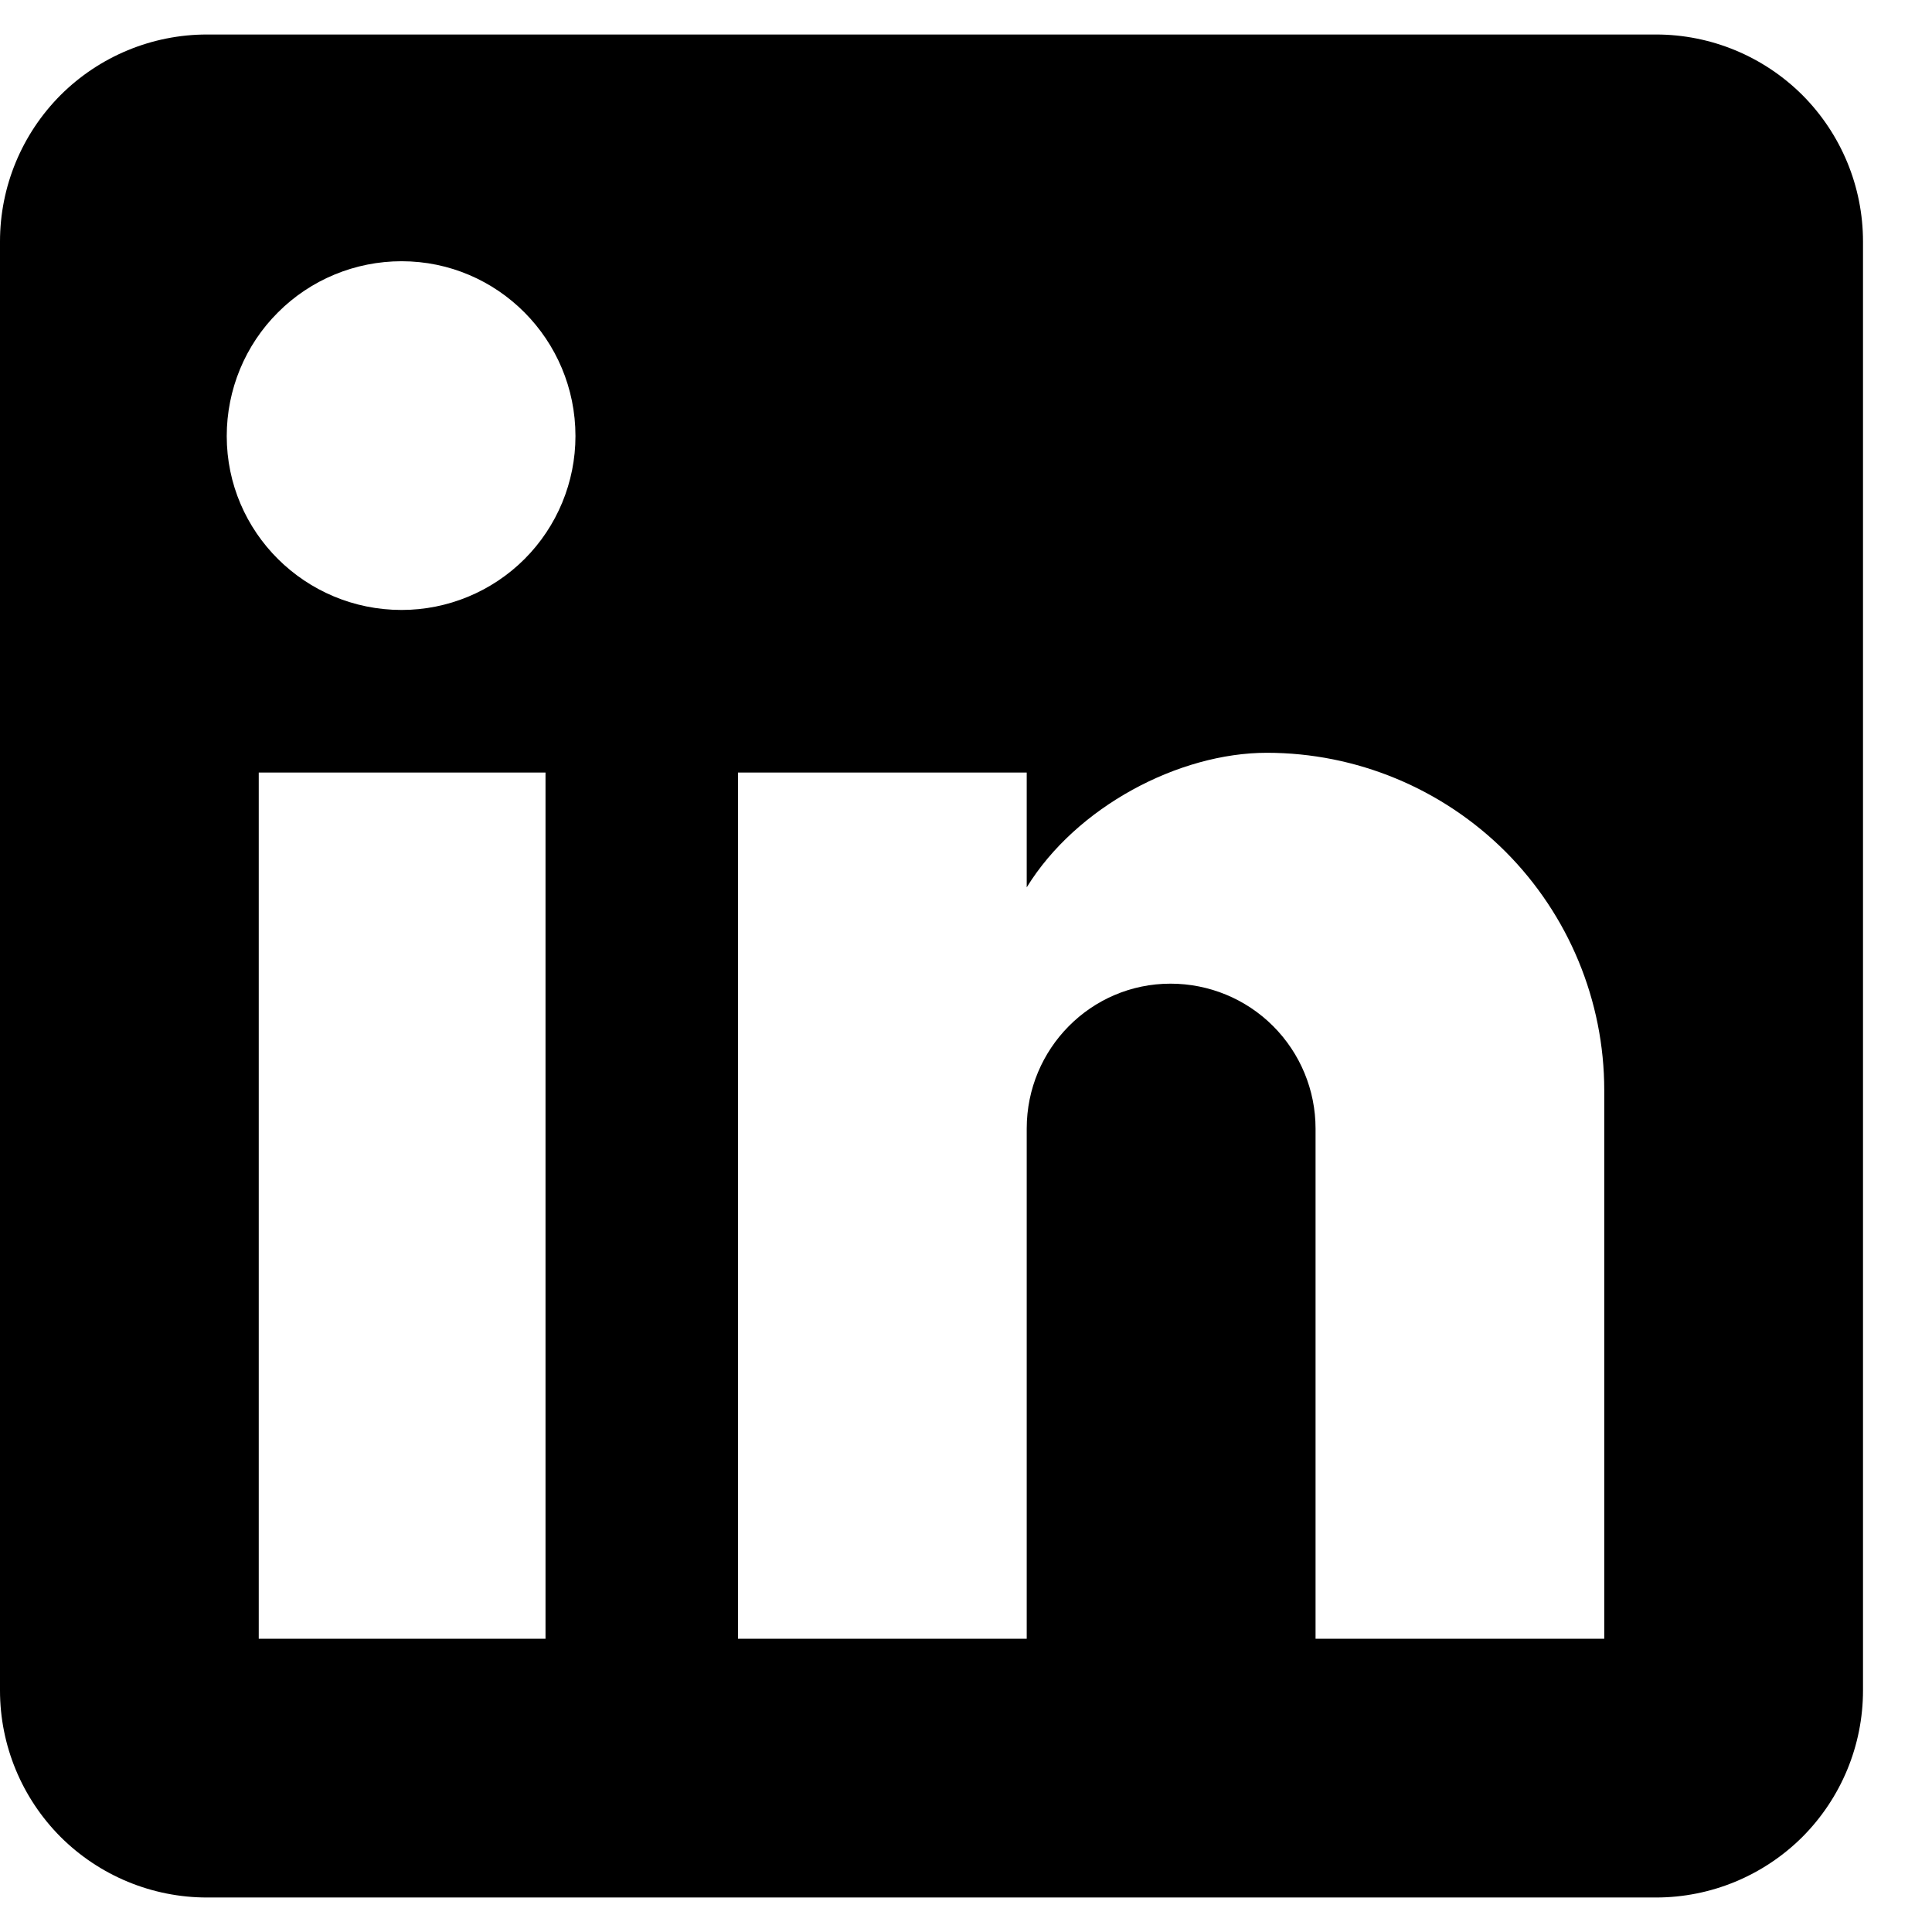 <svg width="14" height="14" viewBox="0 0 14 14" fill="none" xmlns="http://www.w3.org/2000/svg">
<path d="M12 0.25C12.398 0.25 12.779 0.408 13.061 0.689C13.342 0.971 13.5 1.352 13.5 1.75V12.25C13.5 12.648 13.342 13.029 13.061 13.311C12.779 13.592 12.398 13.75 12 13.75H1.5C1.102 13.75 0.721 13.592 0.439 13.311C0.158 13.029 0 12.648 0 12.25V1.75C0 1.352 0.158 0.971 0.439 0.689C0.721 0.408 1.102 0.25 1.5 0.25H12ZM11.625 11.875V7.9C11.625 7.252 11.367 6.63 10.909 6.171C10.45 5.713 9.828 5.455 9.18 5.455C8.543 5.455 7.8 5.845 7.44 6.43V5.598H5.348V11.875H7.44V8.178C7.44 7.6 7.905 7.128 8.482 7.128C8.761 7.128 9.028 7.238 9.225 7.435C9.422 7.632 9.533 7.899 9.533 8.178V11.875H11.625ZM2.91 4.42C3.244 4.42 3.565 4.287 3.801 4.051C4.037 3.815 4.17 3.494 4.17 3.16C4.17 2.462 3.607 1.893 2.91 1.893C2.574 1.893 2.251 2.026 2.014 2.264C1.776 2.501 1.643 2.824 1.643 3.16C1.643 3.857 2.212 4.42 2.91 4.42ZM3.953 11.875V5.598H1.875V11.875H3.953Z" fill="black"/>
</svg>
